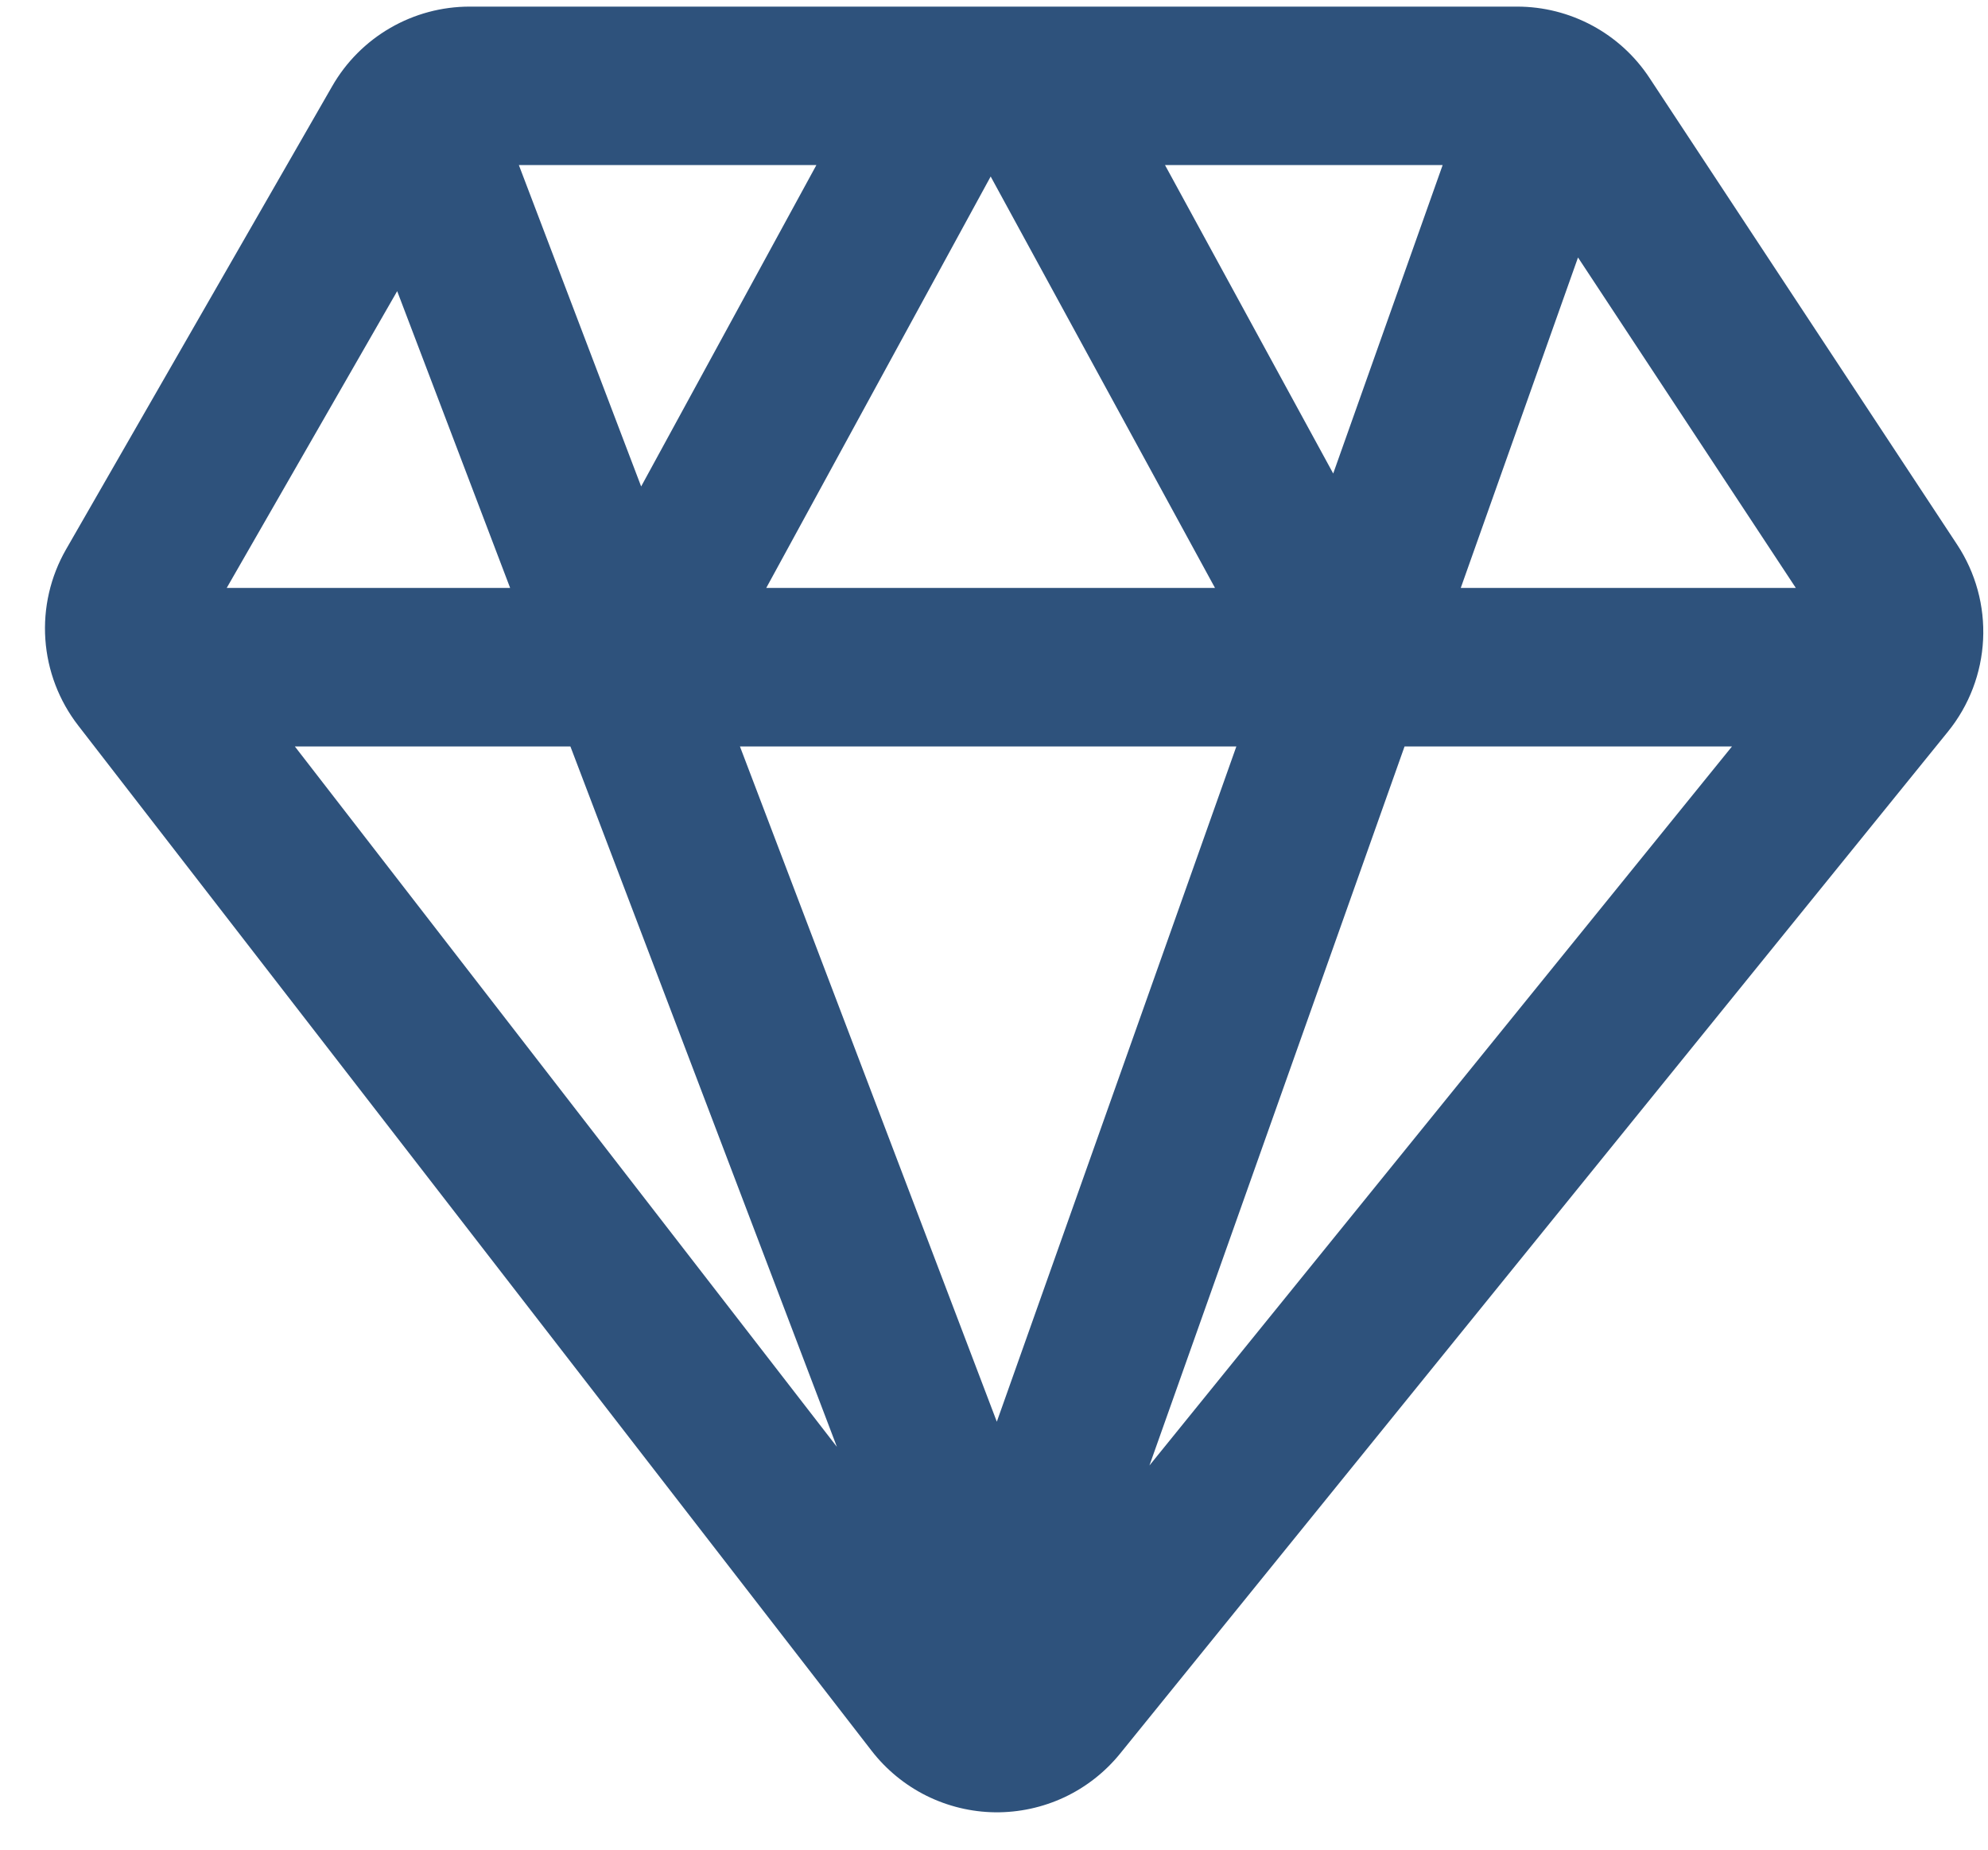 <svg width="43" height="40" viewBox="0 0 43 40" fill="none" xmlns="http://www.w3.org/2000/svg">
<path d="M32.815 0.143C33.383 0.143 33.941 0.284 34.441 0.553C34.941 0.822 35.366 1.211 35.678 1.685L42.332 11.777C42.733 12.385 42.93 13.105 42.894 13.832C42.858 14.56 42.592 15.257 42.133 15.823L24.228 37.922C23.902 38.324 23.49 38.647 23.022 38.867C22.554 39.086 22.043 39.197 21.526 39.192C21.009 39.186 20.5 39.063 20.037 38.833C19.574 38.602 19.169 38.27 18.853 37.862L1.691 15.689C1.275 15.152 1.028 14.503 0.981 13.826C0.934 13.148 1.09 12.471 1.428 11.882L7.186 1.863C7.486 1.34 7.919 0.906 8.441 0.604C8.963 0.302 9.555 0.143 10.158 0.143H32.815ZM37.461 16.143H30.38L24.862 31.692L37.462 16.143H37.461ZM12.338 16.143H6.378L18.102 31.289L12.338 16.143ZM26.742 16.143H16.005L21.561 30.745L26.742 16.143ZM8.591 6.296L4.904 12.714H11.034L8.591 6.296V6.296ZM34.132 5.568L31.596 12.714H38.843L34.132 5.568V5.568ZM21.428 3.817L16.574 12.714H26.28L21.428 3.817ZM17.658 3.57H11.223L13.868 10.52L17.658 3.57ZM31.204 3.57H25.199L28.837 10.24L31.204 3.57V3.57Z" fill="#2E527C"/>
</svg>
